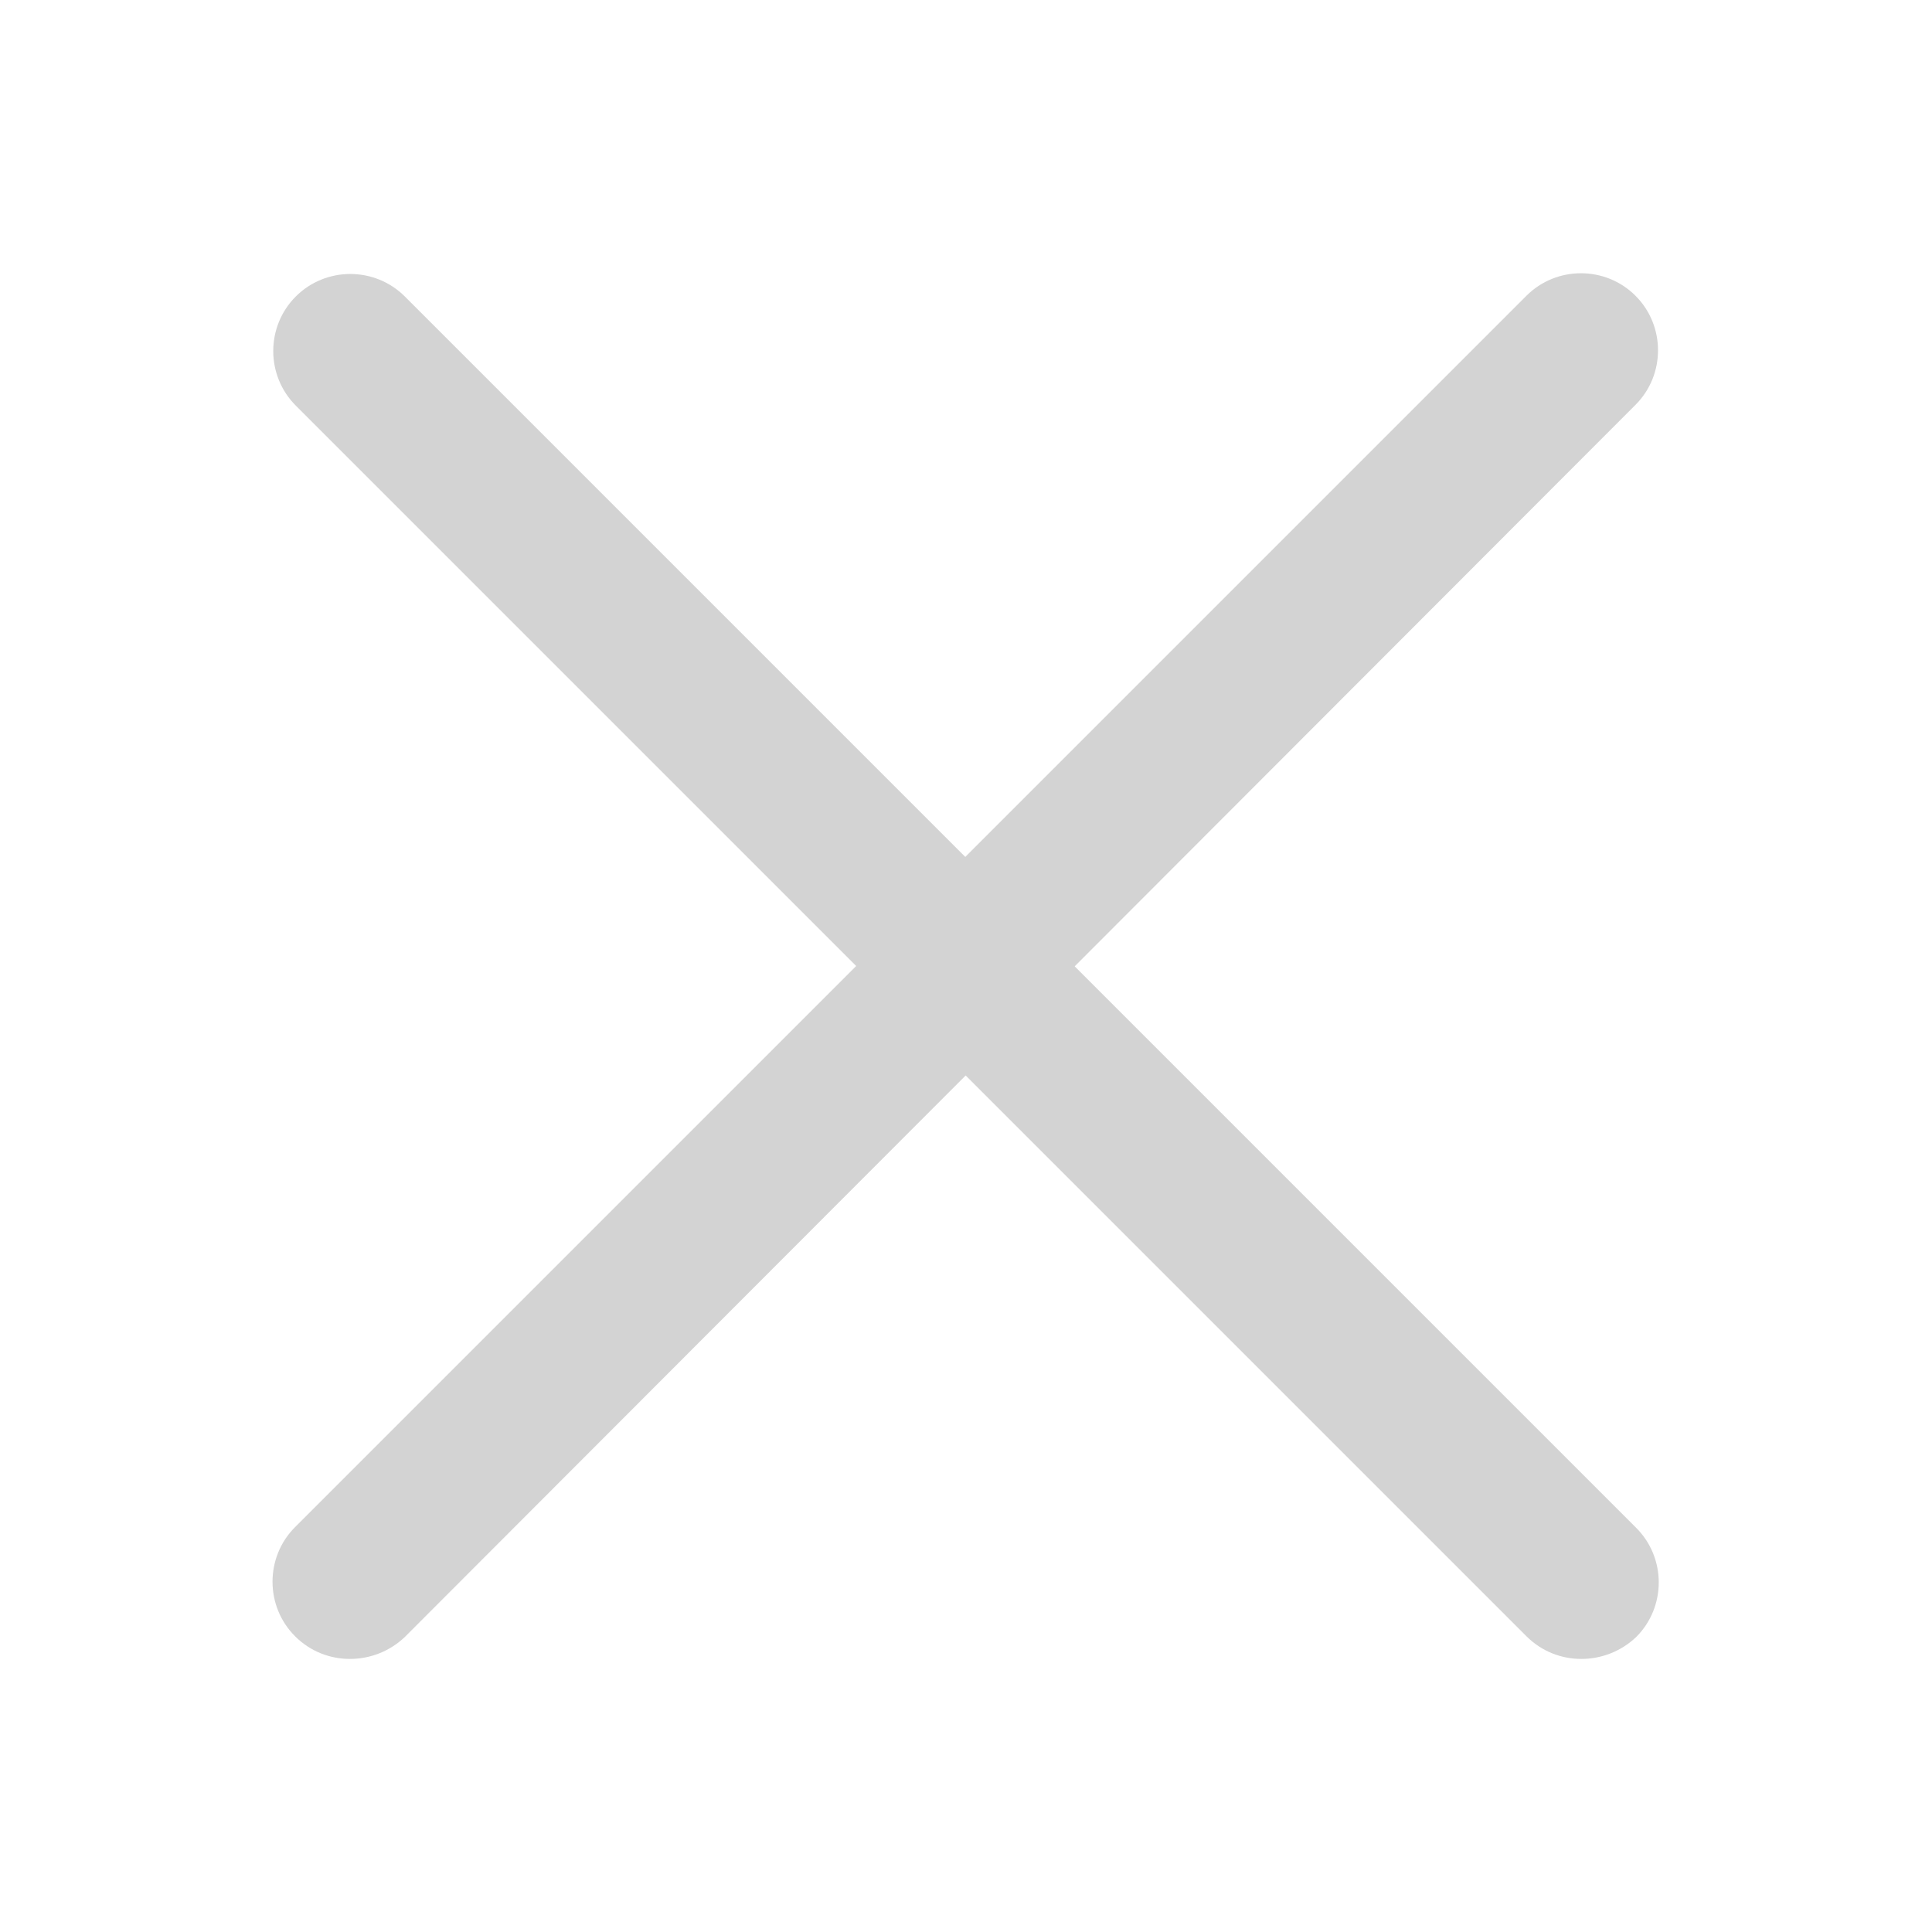 <?xml version="1.0" encoding="utf-8"?>
<!-- Generator: Adobe Illustrator 19.0.0, SVG Export Plug-In . SVG Version: 6.00 Build 0)  -->
<svg version="1.1" id="Capa_1" xmlns="http://www.w3.org/2000/svg" xmlns:xlink="http://www.w3.org/1999/xlink" x="0px" y="0px"
	 viewBox="230.1 118 263.9 263.9" style="enable-background:new 230.1 118 263.9 263.9;" xml:space="preserve">
<style type="text/css">
	.st0{fill:#D3D3D3;}
</style>
<g>
	<g>
		<g>
			<g>
				<path class="st0" d="M446.1,344.6c-2.7,0-5.4-1-7.5-3.1L270.5,173.4c-4.1-4.1-4.1-10.8,0-14.9c4.1-4.1,10.8-4.1,14.9,0
					l168.2,168.2c4.1,4.1,4.1,10.8,0,14.9C451.5,343.6,448.8,344.6,446.1,344.6z"/>
				<path class="st0" d="M277.9,344.6c-2.7,0-5.4-1-7.5-3.1c-4.1-4.1-4.1-10.8,0-14.9l168.2-168.2c4.1-4.1,10.8-4.1,14.9,0
					c4.1,4.1,4.1,10.8,0,14.9L285.4,341.6C283.3,343.6,280.6,344.6,277.9,344.6z"/>
			</g>
		</g>
	</g>
</g>
</svg>
